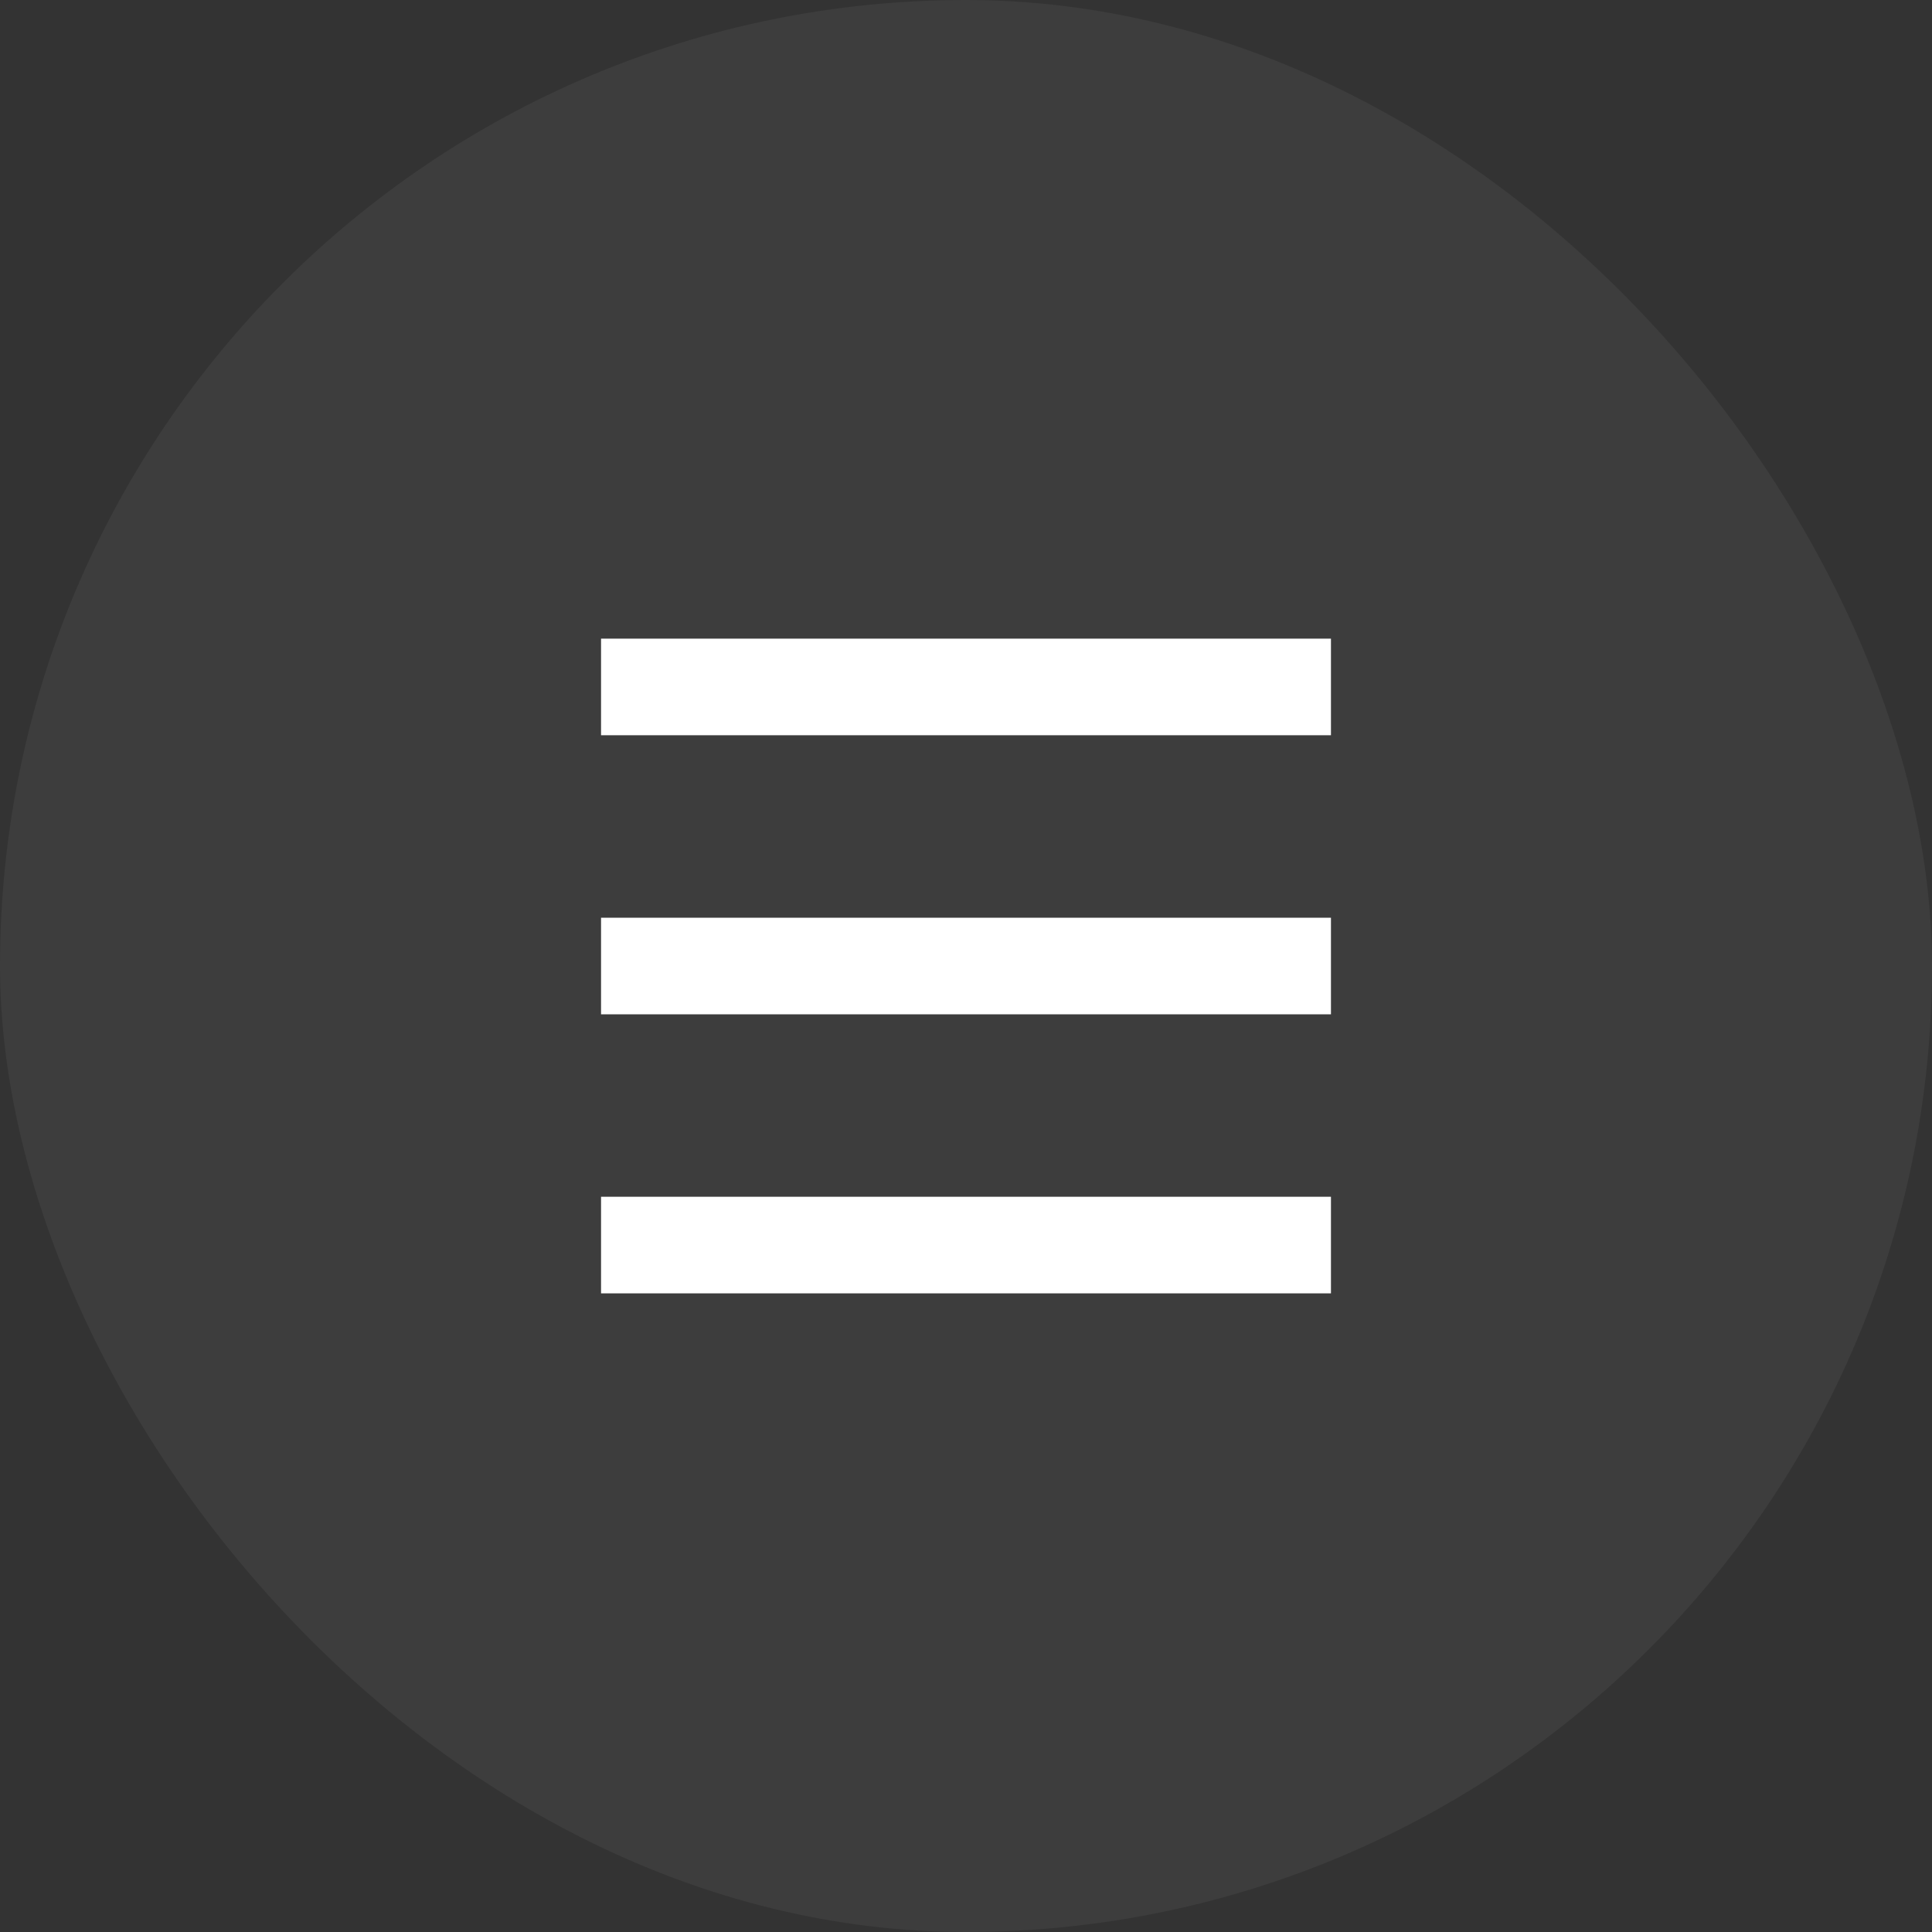 <svg width="40" height="40" viewBox="0 0 40 40" fill="none" xmlns="http://www.w3.org/2000/svg">
<rect x="0" y="0" width="40" height="40" fill="#333333" stroke="none"/>
<rect width="40" height="40" rx="20" fill="white" fill-opacity="0.05"/>
<path d="M12.444 20H27.556" stroke="white" stroke-width="2" stroke-linejoin="round"/>
<path d="M12.444 25.778H27.556" stroke="white" stroke-width="2" stroke-linejoin="round"/>
<path d="M12.444 14.222H27.556" stroke="white" stroke-width="2" stroke-linejoin="round"/>
</svg>
